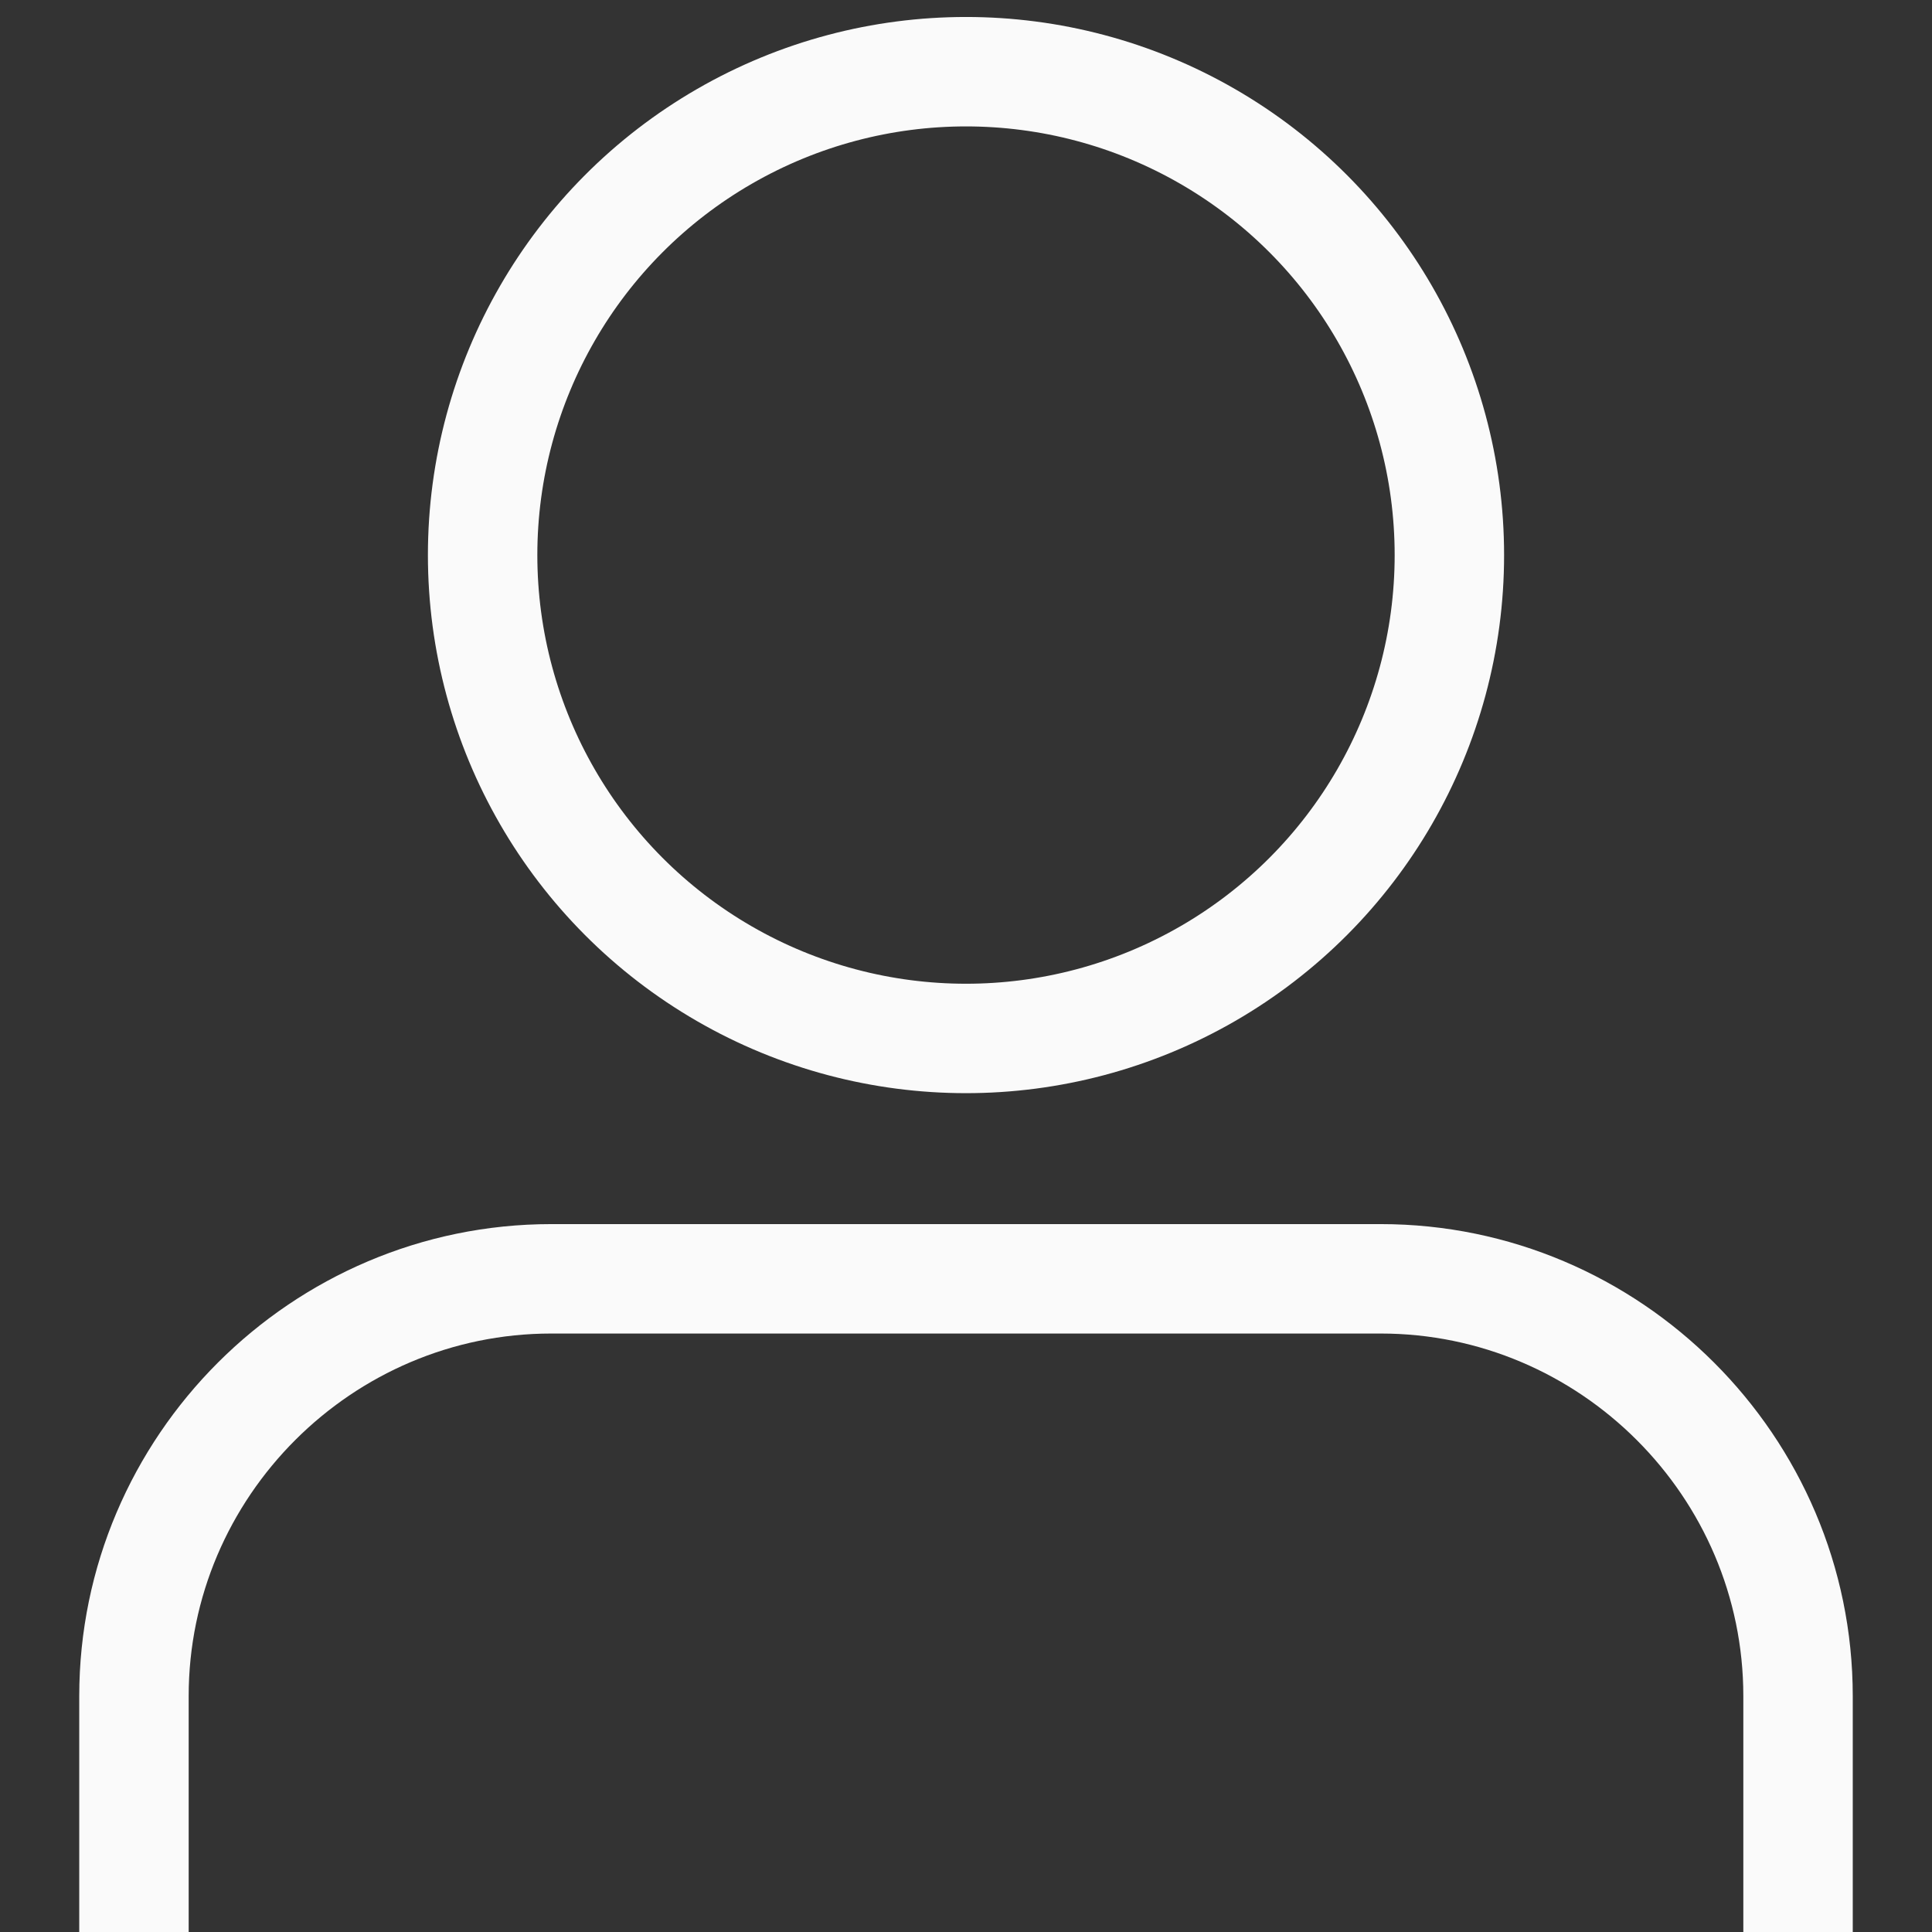 <?xml version="1.0" encoding="UTF-8" standalone="no"?>
<svg
   xmlns:dc="http://purl.org/dc/elements/1.1/"
   xmlns:cc="http://creativecommons.org/ns#"
   xmlns:rdf="http://www.w3.org/1999/02/22-rdf-syntax-ns#"
   xmlns:svg="http://www.w3.org/2000/svg"
   xmlns="http://www.w3.org/2000/svg"
   xml:space="preserve"
   style="enable-background:new 0 0 512 512;"
   viewBox="0 0 512 512"
   y="0px"
   x="0px"
   id="Layer_1"
   version="1.1"><rect x="0" y="0" width="512" height="512" fill="#333333" stroke="none"/><defs
     id="defs11" /><style
     id="style2"
     type="text/css">
	.st0{fill:none;stroke:#FAFAFA;stroke-width:29;stroke-miterlimit:10;}
</style><circle
     id="circle4"
     r="128.1"
     cy="147.1"
     cx="256"
     class="st0" /><path
     id="path6"
     d="M365.9,338.9H146.1c-60.8,0-110.6,49.7-110.6,110.6v81.3c0,60.8,49.7,110.6,110.6,110.6h219.8  c60.8,0,110.6-49.7,110.6-110.6v-81.3C476.5,388.6,426.7,338.9,365.9,338.9z"
     class="st0" /></svg>